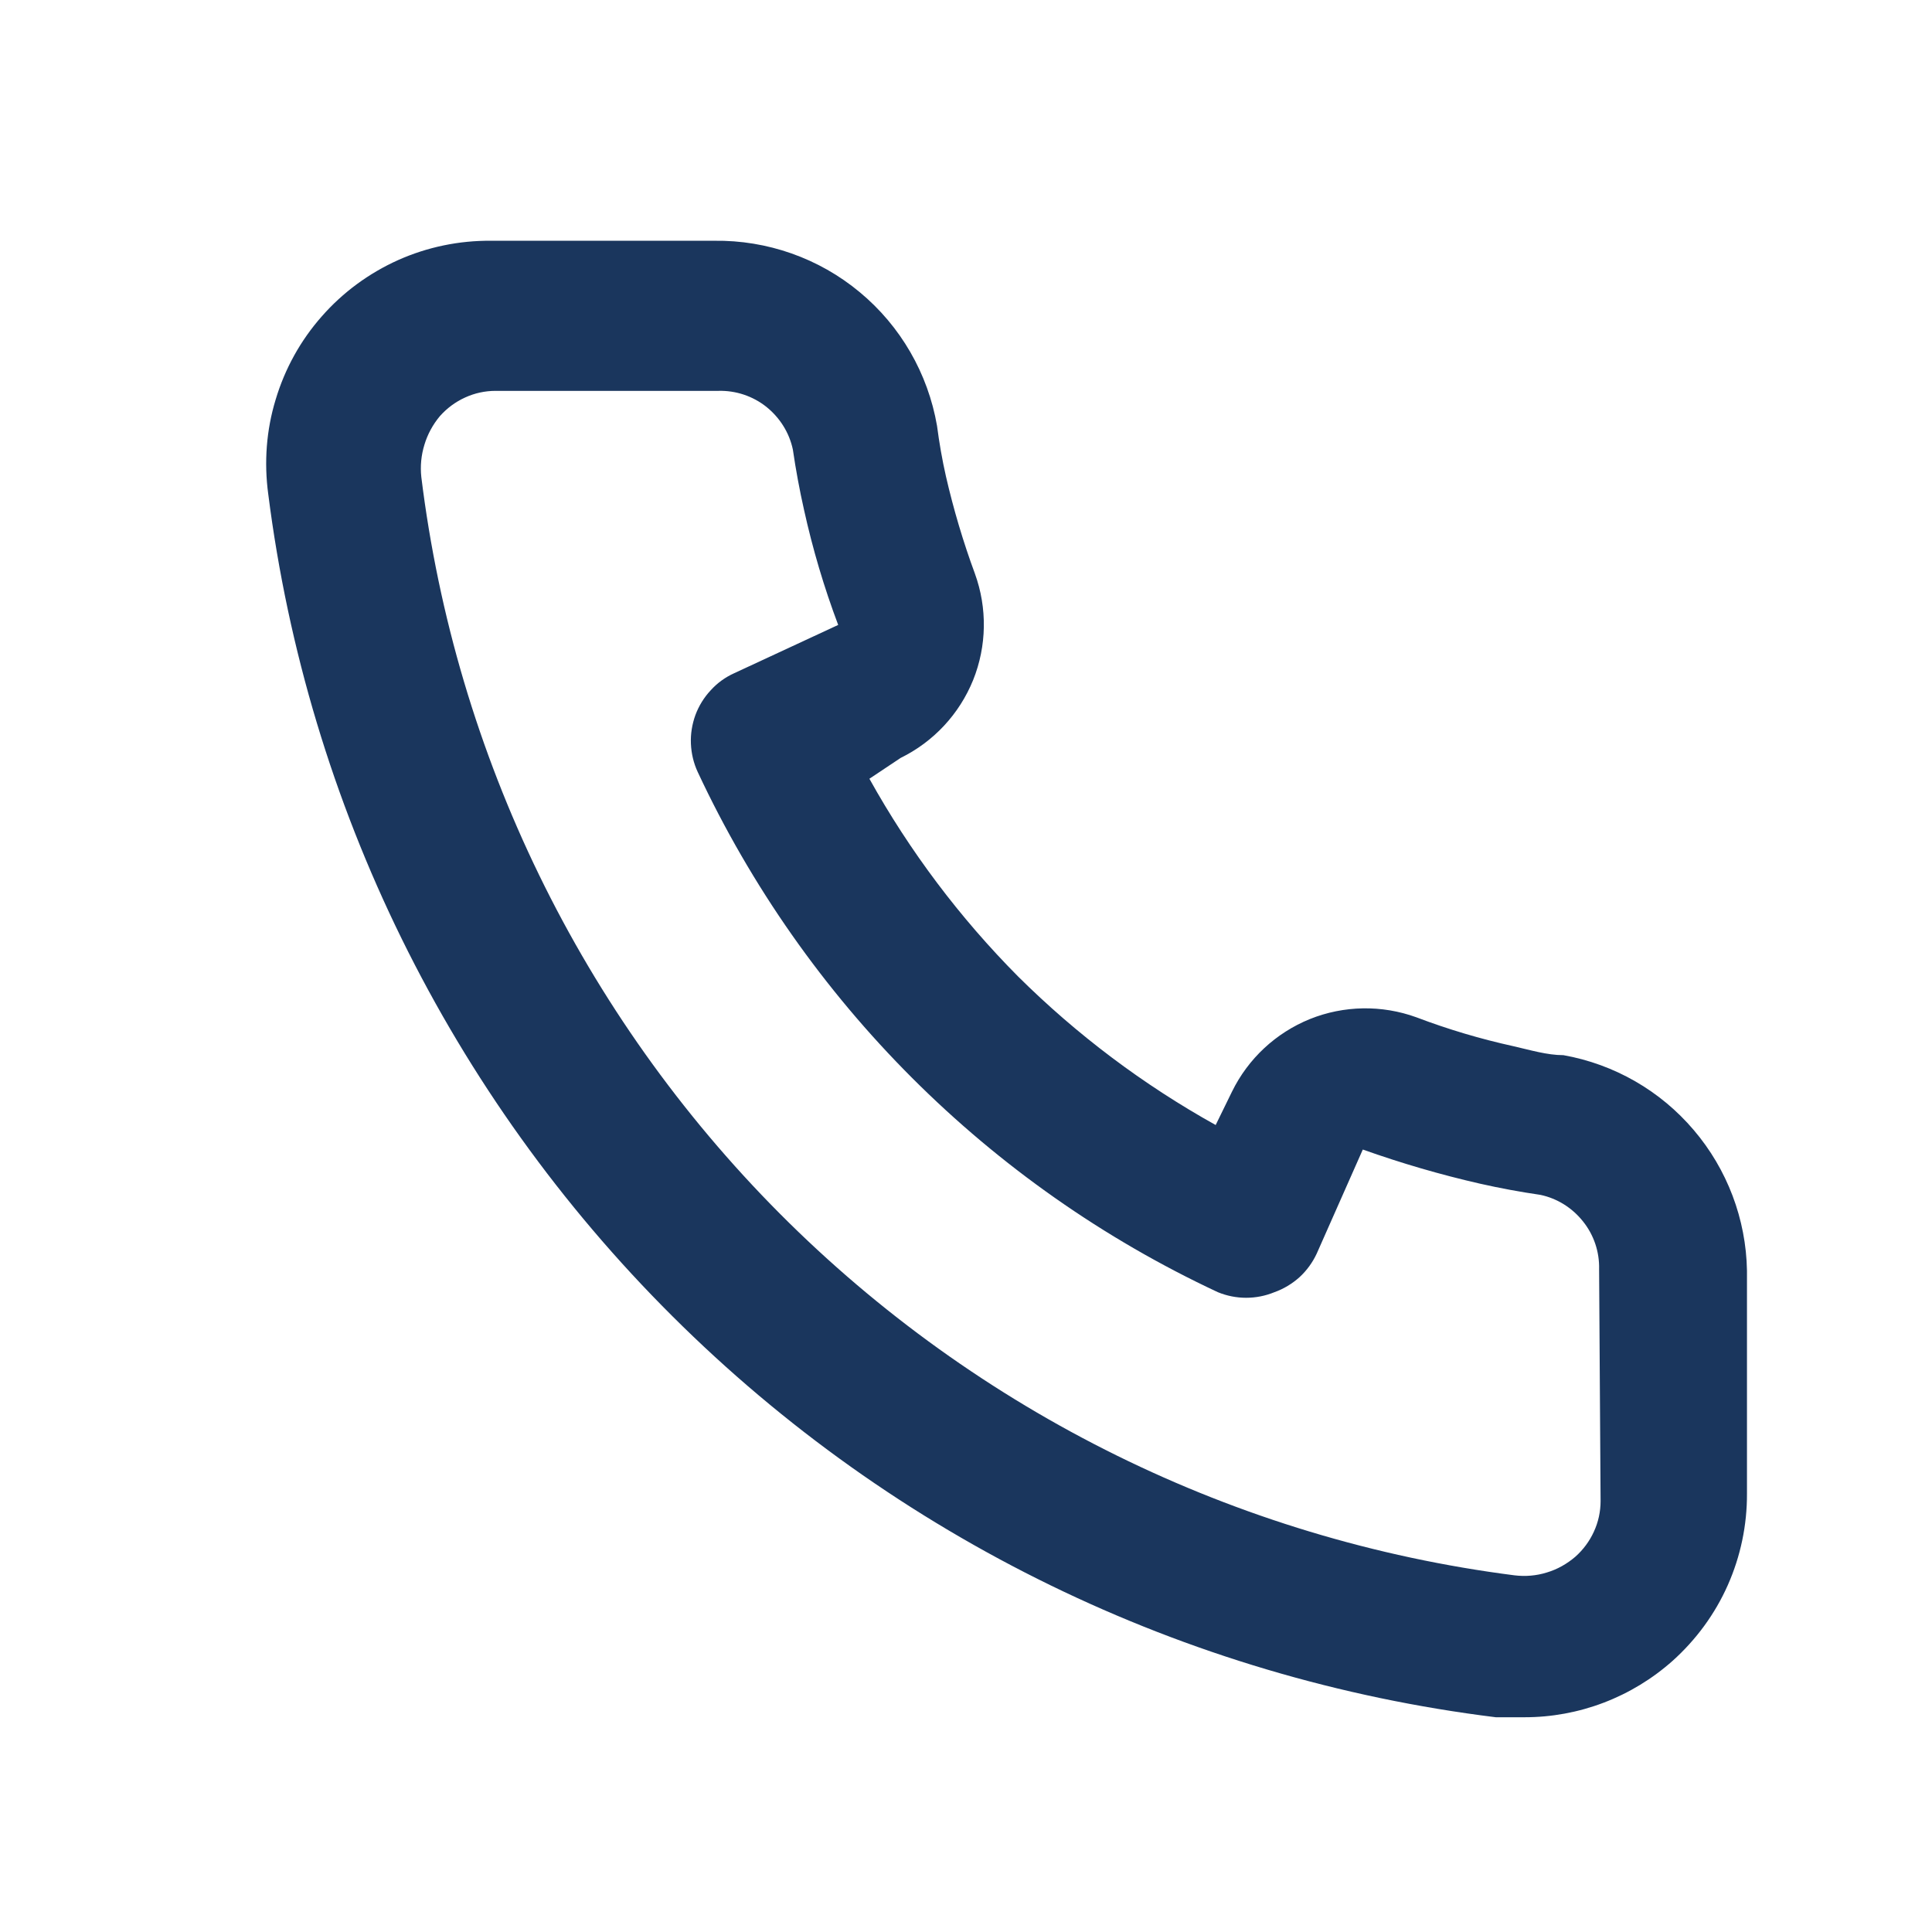 <svg width="13" height="13" viewBox="0 0 13 13" fill="none" xmlns="http://www.w3.org/2000/svg">
<path d="M10.52 7.1C10.41 7.1 10.295 7.065 10.185 7.04C9.962 6.991 9.743 6.926 9.53 6.845C9.298 6.761 9.043 6.765 8.814 6.857C8.585 6.95 8.399 7.123 8.29 7.345L8.18 7.57C7.693 7.299 7.246 6.963 6.85 6.57C6.457 6.174 6.121 5.727 5.85 5.24L6.06 5.1C6.282 4.991 6.455 4.805 6.548 4.576C6.64 4.347 6.644 4.092 6.56 3.86C6.481 3.646 6.416 3.427 6.365 3.205C6.34 3.095 6.32 2.98 6.305 2.865C6.244 2.513 6.06 2.194 5.785 1.966C5.51 1.737 5.162 1.615 4.805 1.62H3.305C3.09 1.618 2.876 1.662 2.679 1.75C2.483 1.838 2.307 1.967 2.165 2.129C2.022 2.291 1.917 2.481 1.855 2.688C1.792 2.894 1.776 3.111 1.805 3.325C2.071 5.42 3.028 7.366 4.524 8.856C6.02 10.347 7.969 11.296 10.065 11.555H10.255C10.624 11.556 10.98 11.42 11.255 11.175C11.413 11.033 11.54 10.86 11.626 10.666C11.712 10.472 11.756 10.262 11.755 10.05V8.55C11.749 8.203 11.622 7.868 11.397 7.604C11.172 7.339 10.862 7.161 10.52 7.1V7.1ZM10.77 10.1C10.77 10.171 10.755 10.241 10.725 10.306C10.696 10.37 10.653 10.428 10.6 10.475C10.544 10.523 10.479 10.56 10.408 10.581C10.338 10.603 10.263 10.609 10.19 10.6C8.317 10.36 6.578 9.503 5.246 8.165C3.915 6.827 3.066 5.084 2.835 3.21C2.827 3.137 2.834 3.063 2.856 2.992C2.877 2.922 2.913 2.856 2.96 2.8C3.007 2.747 3.065 2.704 3.129 2.675C3.194 2.645 3.264 2.63 3.335 2.63H4.835C4.951 2.627 5.065 2.665 5.156 2.737C5.247 2.81 5.311 2.911 5.335 3.025C5.355 3.162 5.38 3.297 5.41 3.43C5.468 3.693 5.545 3.953 5.64 4.205L4.94 4.53C4.88 4.557 4.826 4.596 4.782 4.645C4.737 4.693 4.702 4.75 4.679 4.812C4.657 4.873 4.646 4.939 4.649 5.005C4.652 5.071 4.667 5.135 4.695 5.195C5.415 6.736 6.654 7.975 8.195 8.695C8.317 8.745 8.453 8.745 8.575 8.695C8.637 8.673 8.695 8.638 8.744 8.594C8.793 8.549 8.832 8.495 8.86 8.435L9.17 7.735C9.429 7.827 9.692 7.904 9.96 7.965C10.093 7.995 10.228 8.02 10.365 8.04C10.479 8.064 10.58 8.128 10.652 8.219C10.725 8.31 10.763 8.424 10.76 8.54L10.77 10.1Z" fill="#1A365D"/>
</svg>

